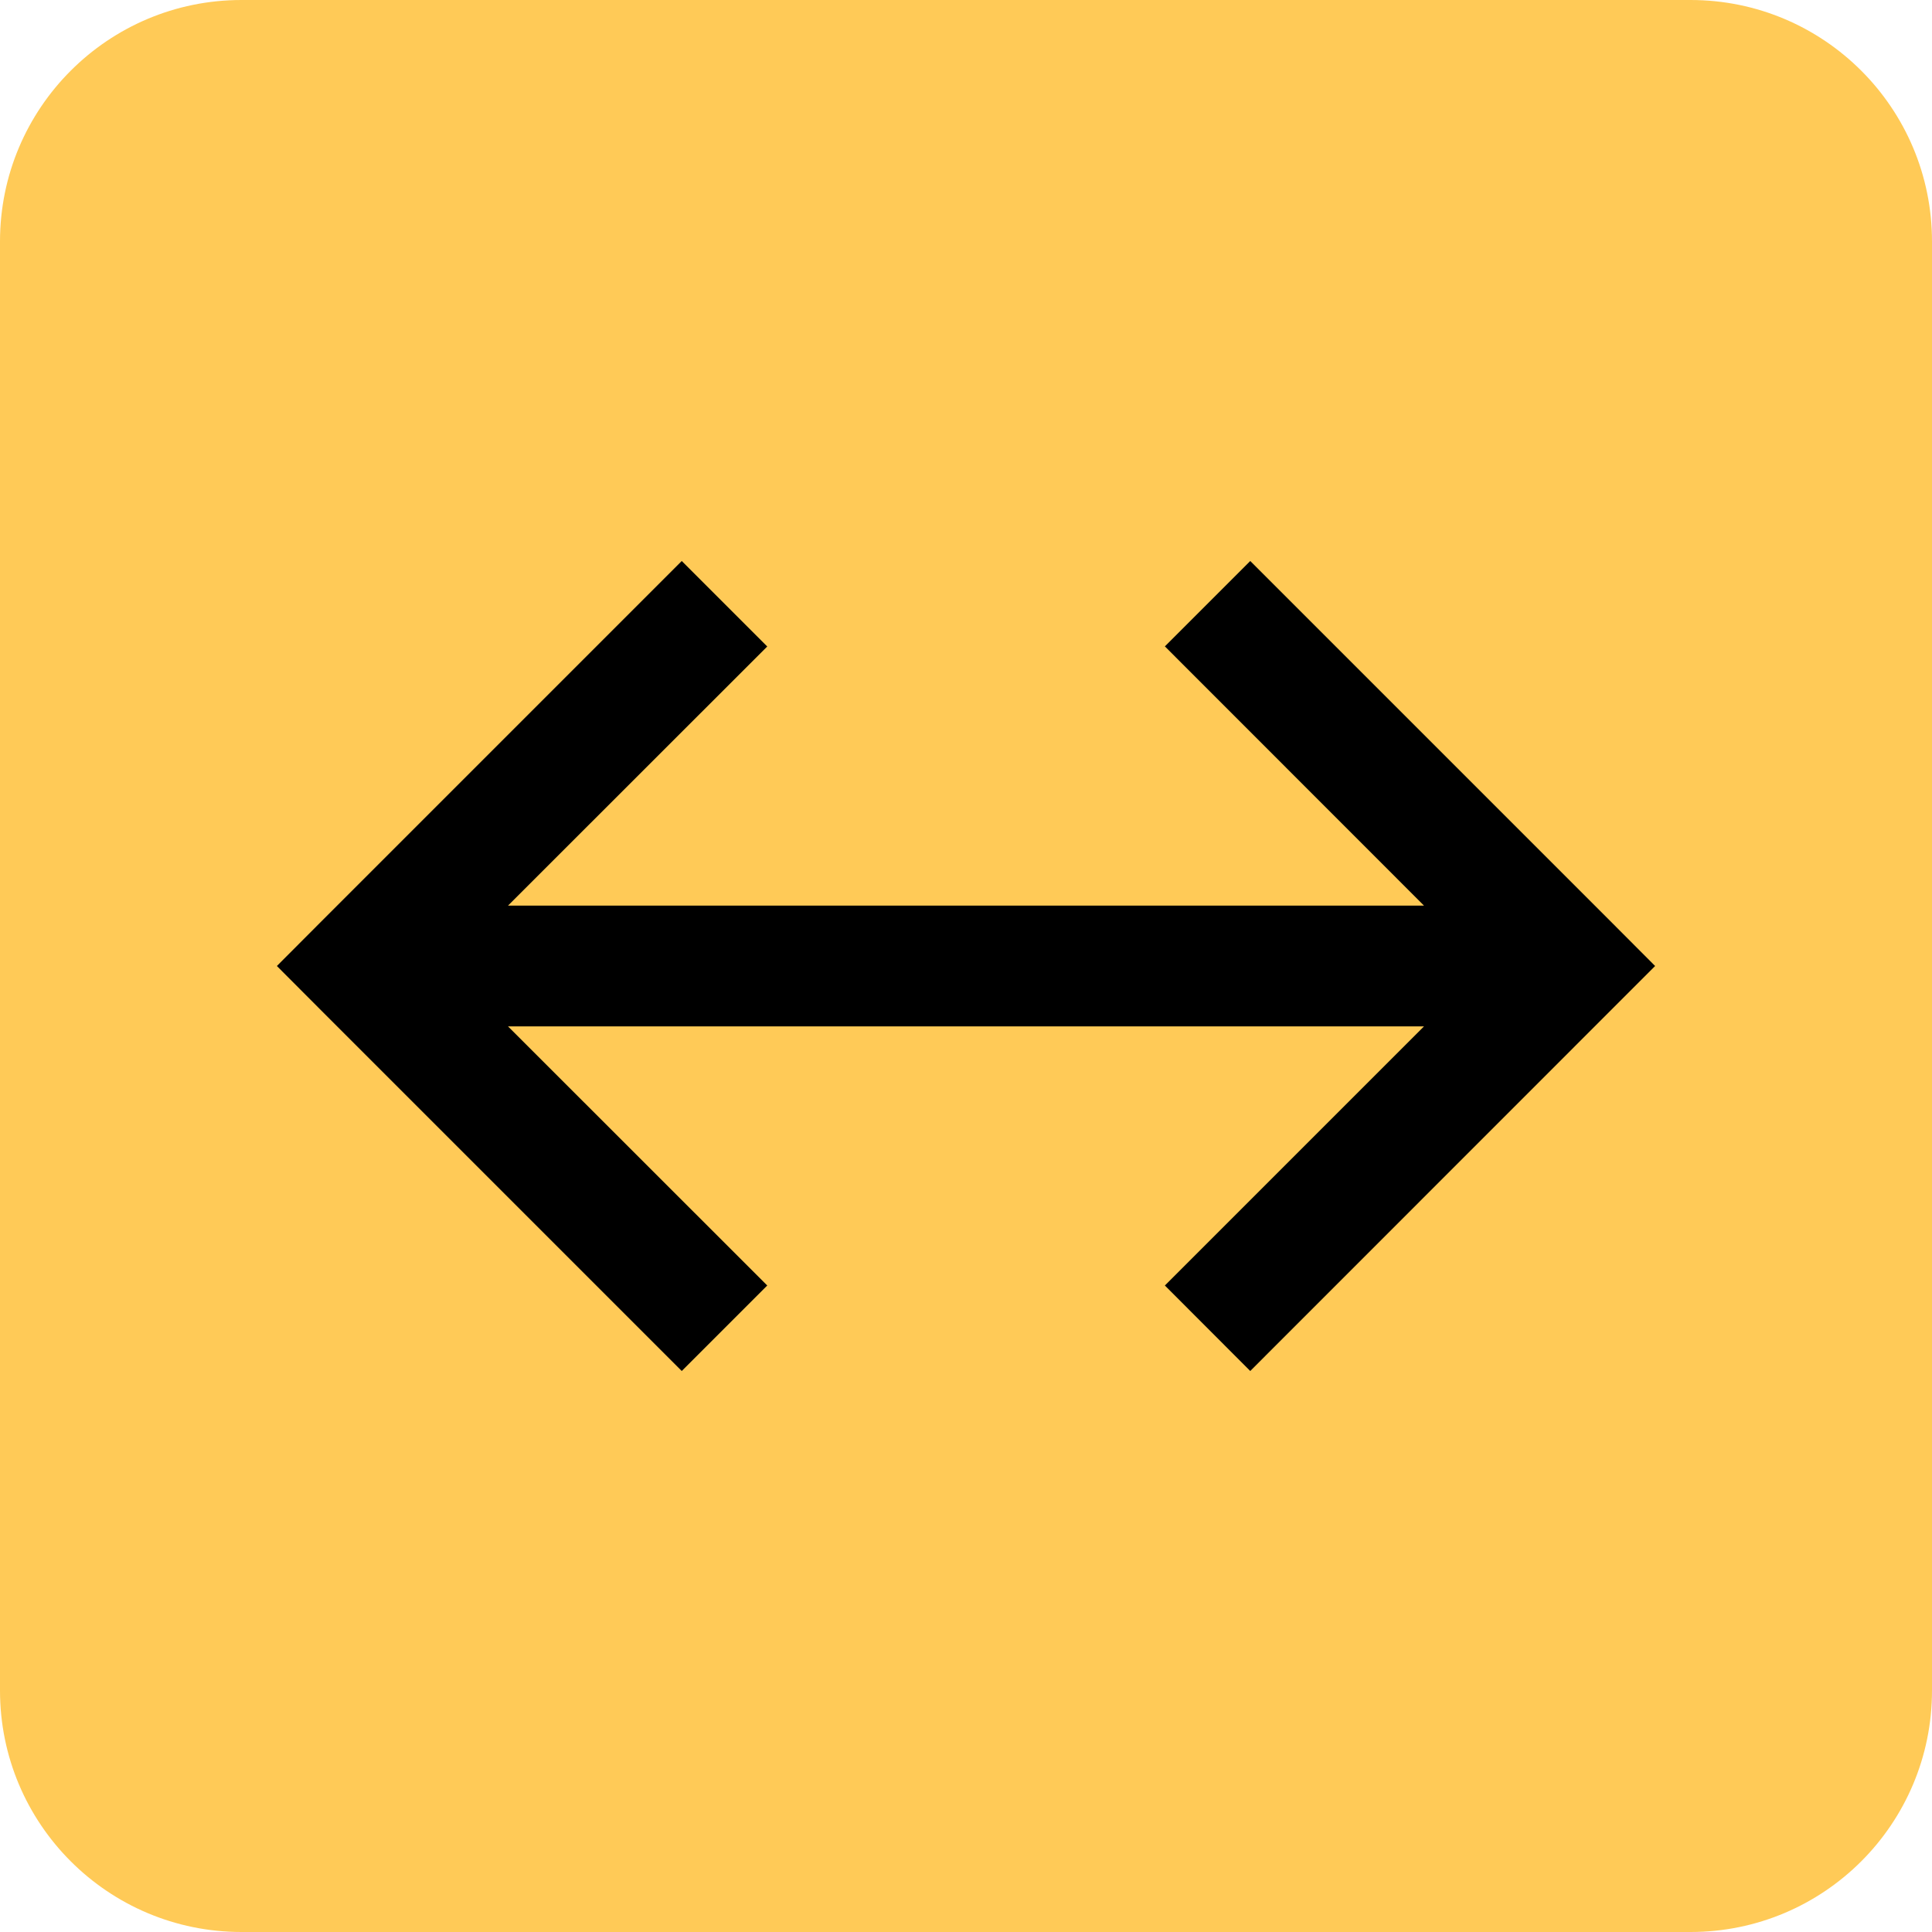<svg width="21" height="21" viewBox="0 0 16 16" fill="none" xmlns="http://www.w3.org/2000/svg">
<path d="M0 2C0 0.895 0.895 0 2 0H14C15.105 0 16 0.895 16 2V14C16 15.105 15.105 16 14 16H2C0.895 16 0 15.105 0 14V2Z" fill="#FFCA57"/>
<path fill-rule="evenodd" clip-rule="evenodd" d="M13.354 8.353L10.354 11.354L9.647 10.646L11.793 8.5L4.207 8.5L6.354 10.646L5.646 11.354L2.646 8.354L2.293 8L2.646 7.646L5.646 4.646L6.354 5.354L4.207 7.5L11.793 7.5L9.647 5.353L10.354 4.646L13.354 7.646L13.707 8L13.354 8.353Z" fill="black"/>
</svg>
